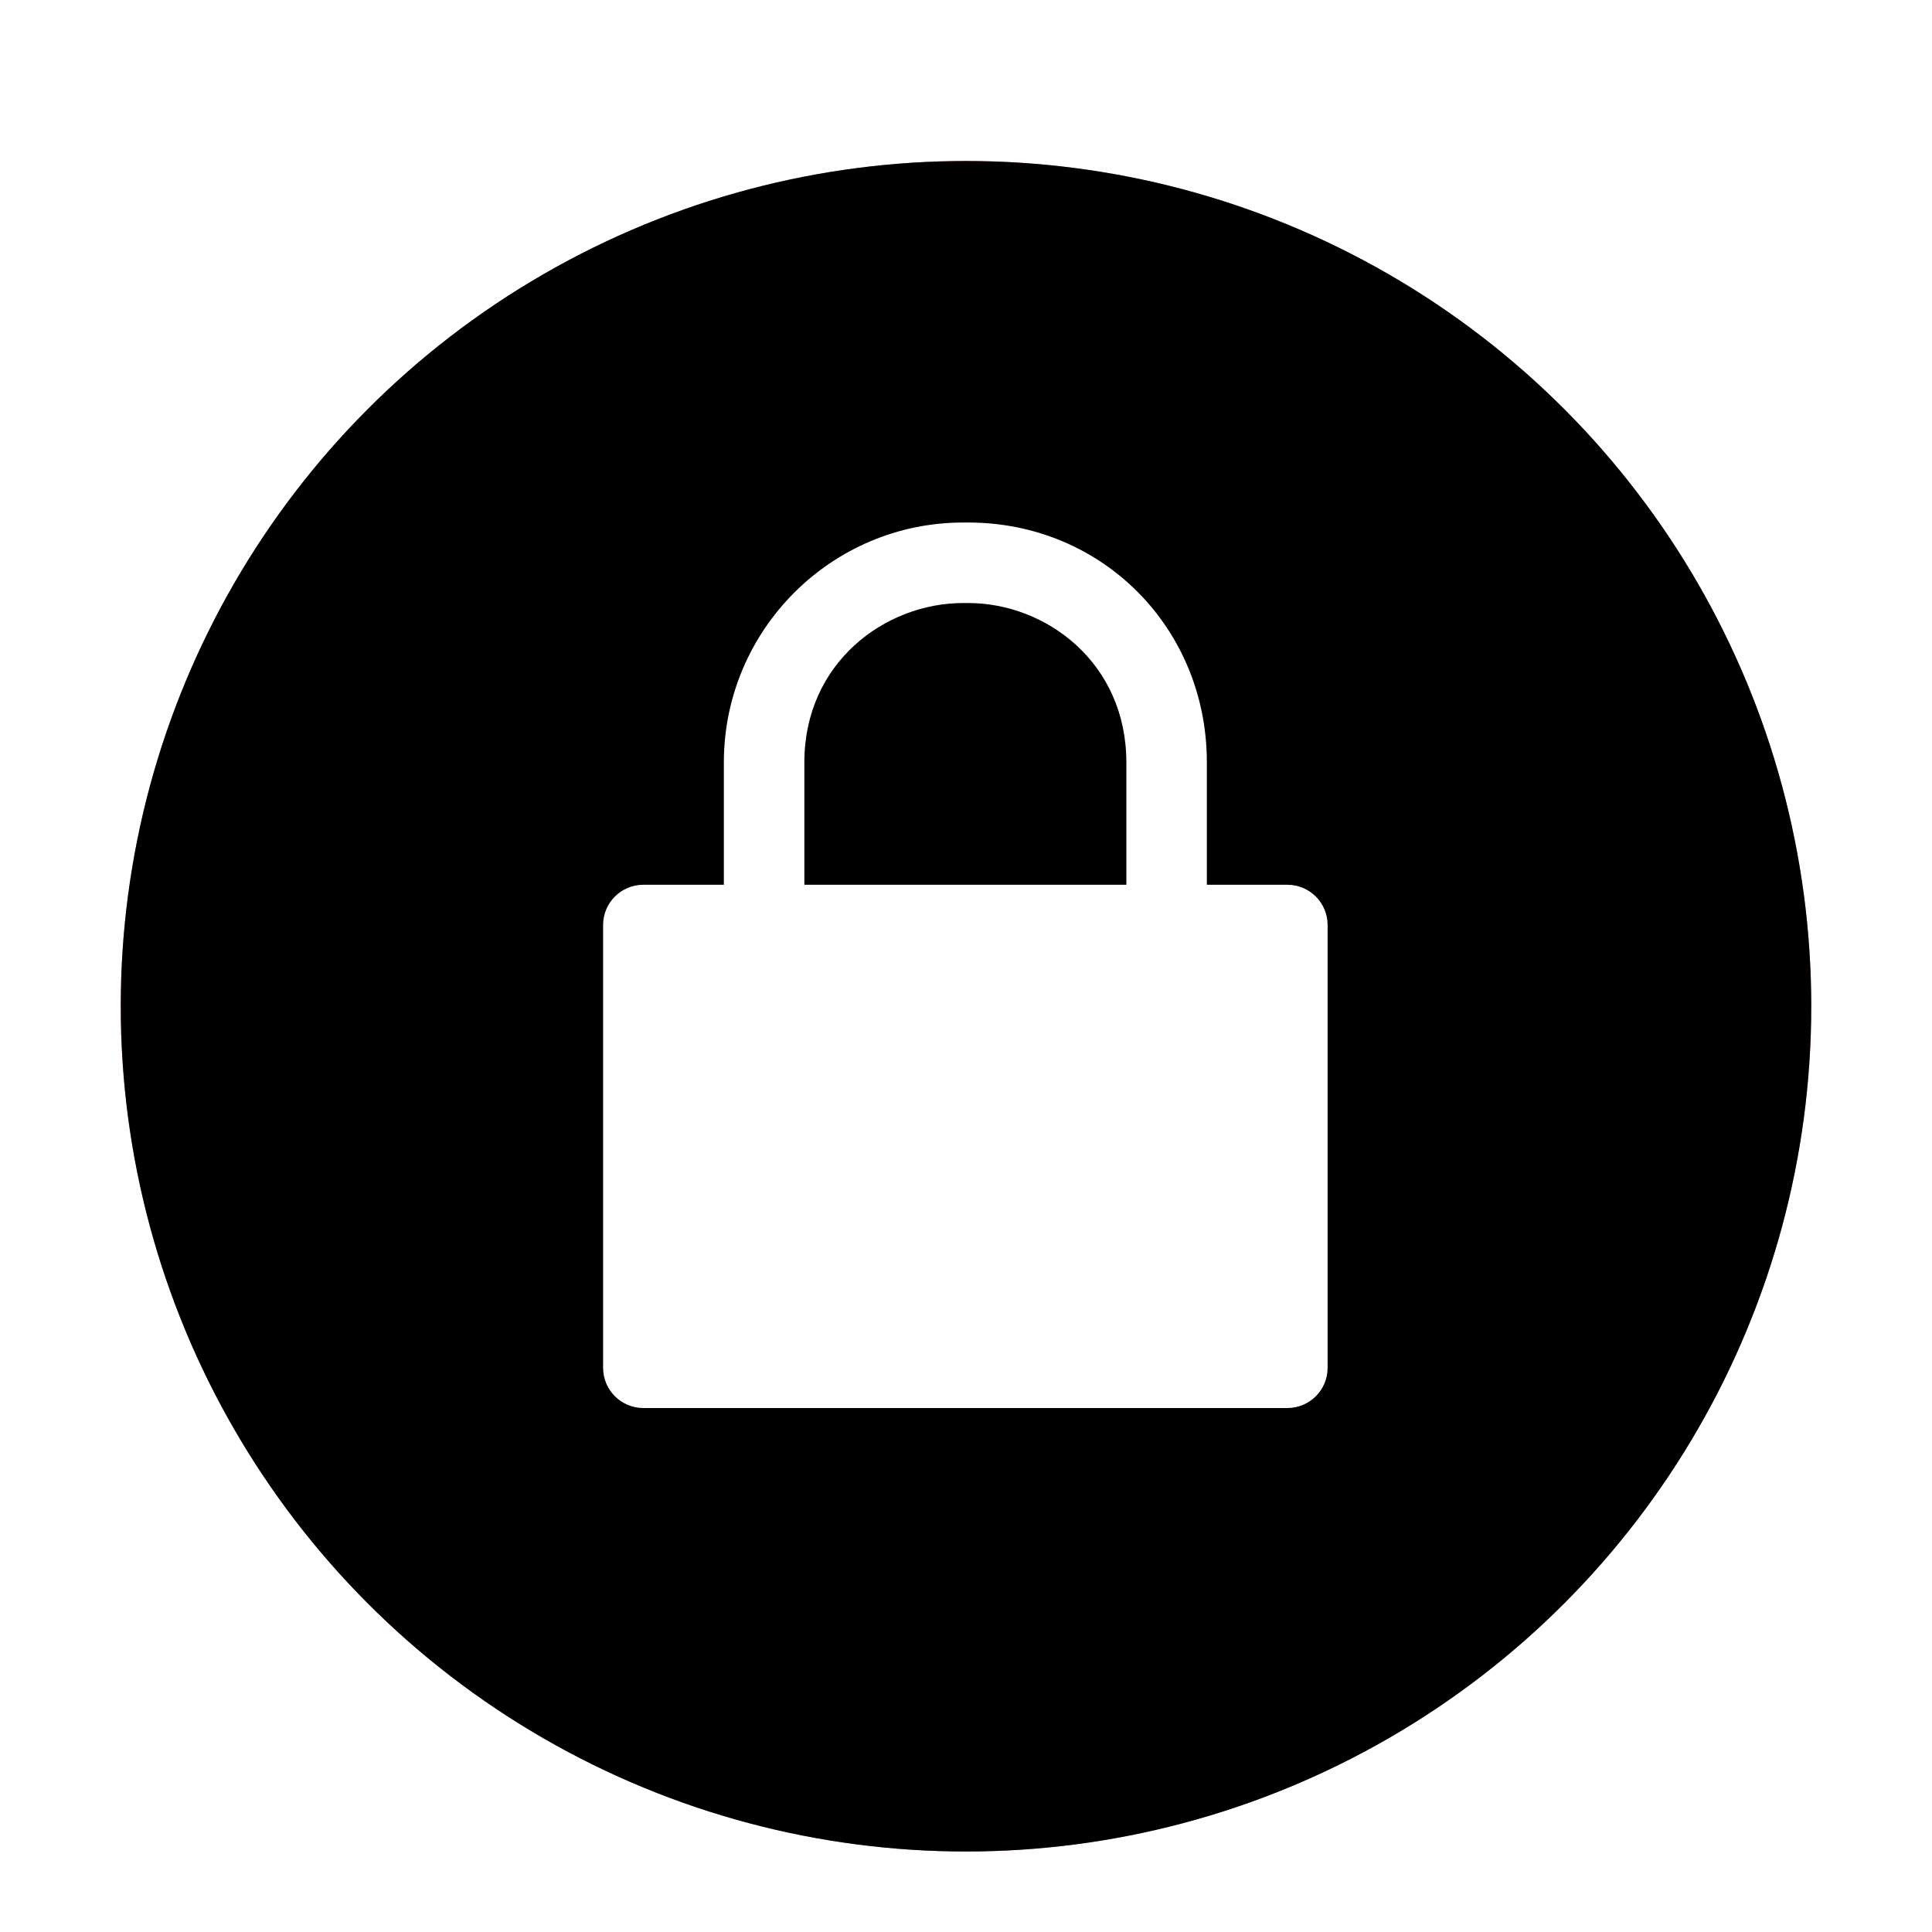 <svg xmlns="http://www.w3.org/2000/svg" xmlns:xlink="http://www.w3.org/1999/xlink" width="48" height="48" viewBox="0 0 48 48">
  <defs>
    <filter id="notification-network-vpn-connected-a" width="131%" height="131%" x="-15.5%" y="-15.5%" filterUnits="objectBoundingBox">
      <feOffset dy="1" in="SourceAlpha" result="shadowOffsetOuter1"/>
      <feGaussianBlur in="shadowOffsetOuter1" result="shadowBlurOuter1" stdDeviation="1"/>
      <feColorMatrix in="shadowBlurOuter1" result="shadowMatrixOuter1" values="0 0 0 0 0   0 0 0 0 0   0 0 0 0 0  0 0 0 0.2 0"/>
      <feMerge>
        <feMergeNode in="shadowMatrixOuter1"/>
        <feMergeNode in="SourceGraphic"/>
      </feMerge>
    </filter>
    <circle id="notification-network-vpn-connected-b" cx="21" cy="21" r="21"/>
    <filter id="notification-network-vpn-connected-c" width="123.8%" height="123.8%" x="-11.9%" y="-11.9%" filterUnits="objectBoundingBox">
      <feGaussianBlur in="SourceAlpha" result="shadowBlurInner1" stdDeviation="5"/>
      <feOffset in="shadowBlurInner1" result="shadowOffsetInner1"/>
      <feComposite in="shadowOffsetInner1" in2="SourceAlpha" k2="-1" k3="1" operator="arithmetic" result="shadowInnerInner1"/>
      <feColorMatrix in="shadowInnerInner1" values="0 0 0 0 1   0 0 0 0 1   0 0 0 0 1  0 0 0 0.5 0"/>
    </filter>
  </defs>
  <g fill="none" filter="url(#notification-network-vpn-connected-a)" transform="translate(3 3)">
    <use fill="#DE74B5" xlink:href="#notification-network-vpn-connected-b"/>
    <use fill="#000" filter="url(#notification-network-vpn-connected-c)" xlink:href="#notification-network-vpn-connected-b"/>
    <path fill="#FFF" d="M28.984,17.982 L26.984,17.982 L26.984,14.942 C26.984,11.6 24.38,8.982 21.056,8.982 L20.929,8.982 C17.651,8.982 14.984,11.656 14.984,14.942 L14.984,17.982 L12.984,17.982 C12.431,17.982 11.984,18.429 11.984,18.982 L11.984,29.982 C11.984,30.535 12.431,30.982 12.984,30.982 L28.984,30.982 C29.537,30.982 29.984,30.535 29.984,29.982 L29.984,18.982 C29.984,18.429 29.537,17.982 28.984,17.982 Z M16.984,14.942 C16.984,12.463 18.99,10.982 20.929,10.982 L21.056,10.982 C22.987,10.982 24.984,12.463 24.984,14.942 L24.984,17.982 L16.984,17.982 L16.984,14.942 Z"/>
  </g>
</svg>
